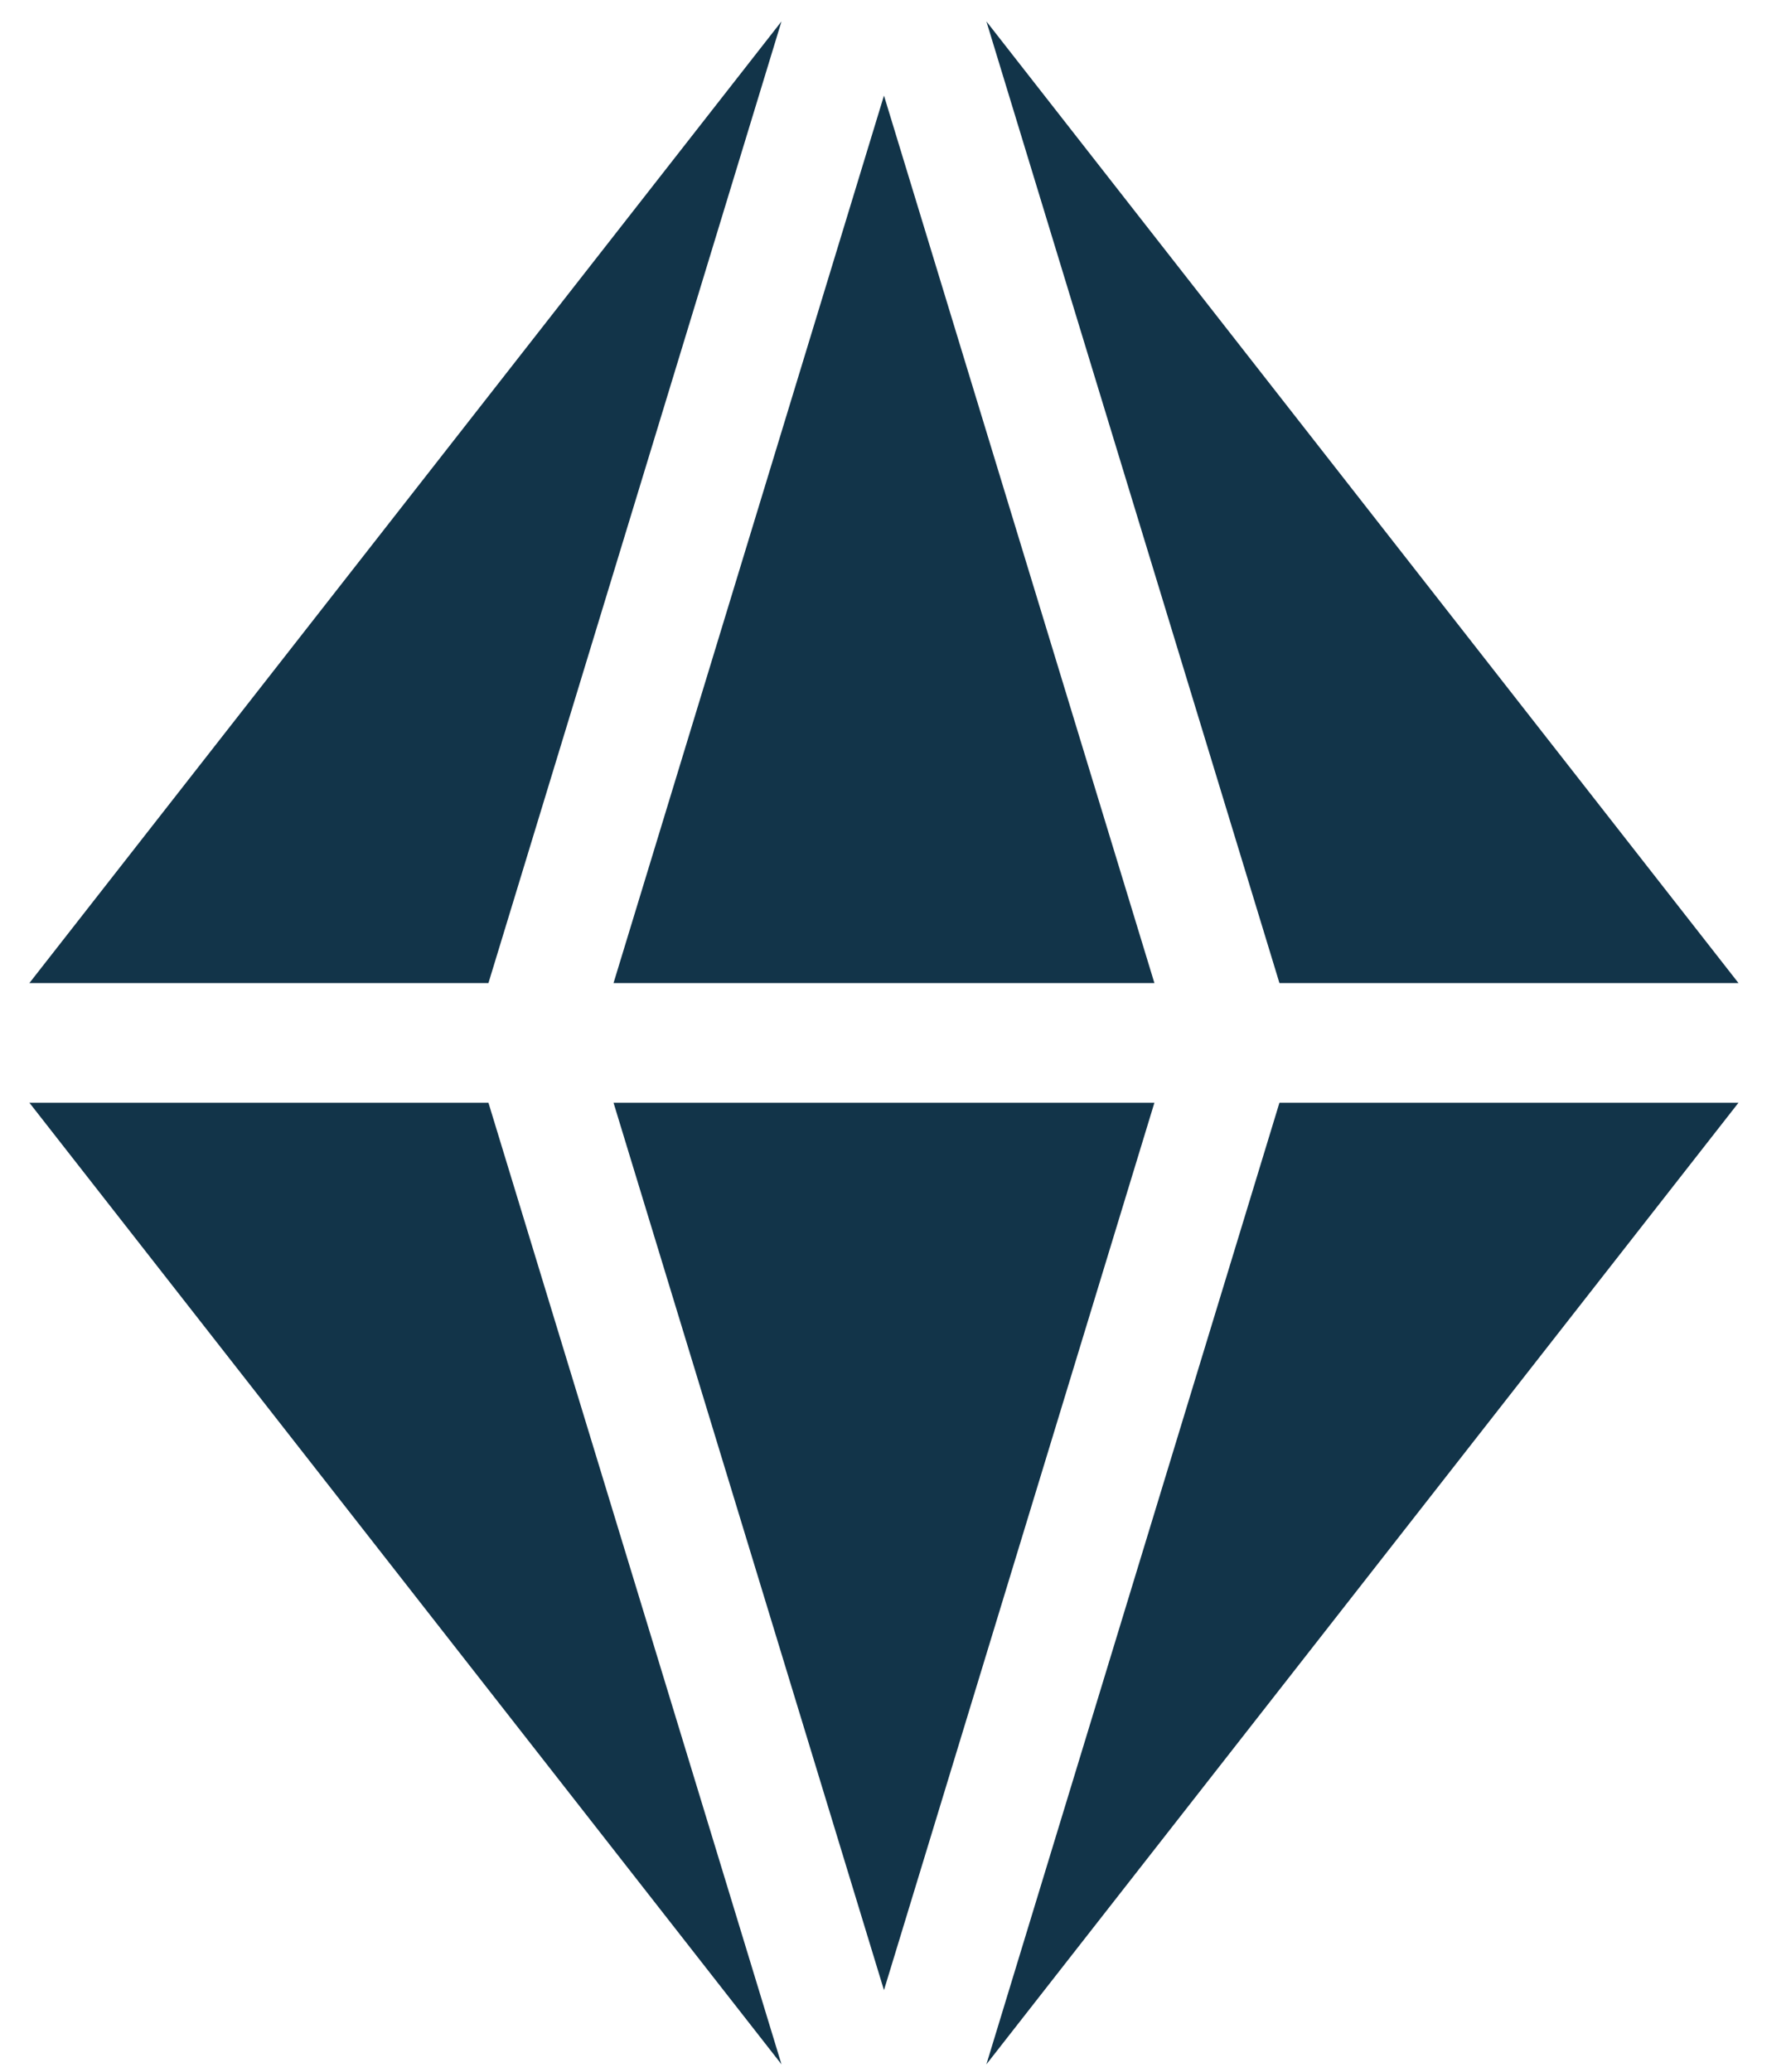 <svg width="32" height="37" viewBox="0 0 32 37" fill="none" xmlns="http://www.w3.org/2000/svg">
<path d="M8.727 19.694H0.525L13.963 36.868L8.727 19.694ZM15.794 1.707L10.962 17.557H20.626L15.794 1.707ZM8.727 17.557L13.963 0.382L0.525 17.557H8.727ZM10.962 19.694L15.794 35.543L20.626 19.694H10.962ZM22.86 19.694L17.624 36.868L31.062 19.694H22.86ZM22.86 17.557H31.062L17.624 0.382L22.86 17.557Z" fill="#123449"/>
</svg>
